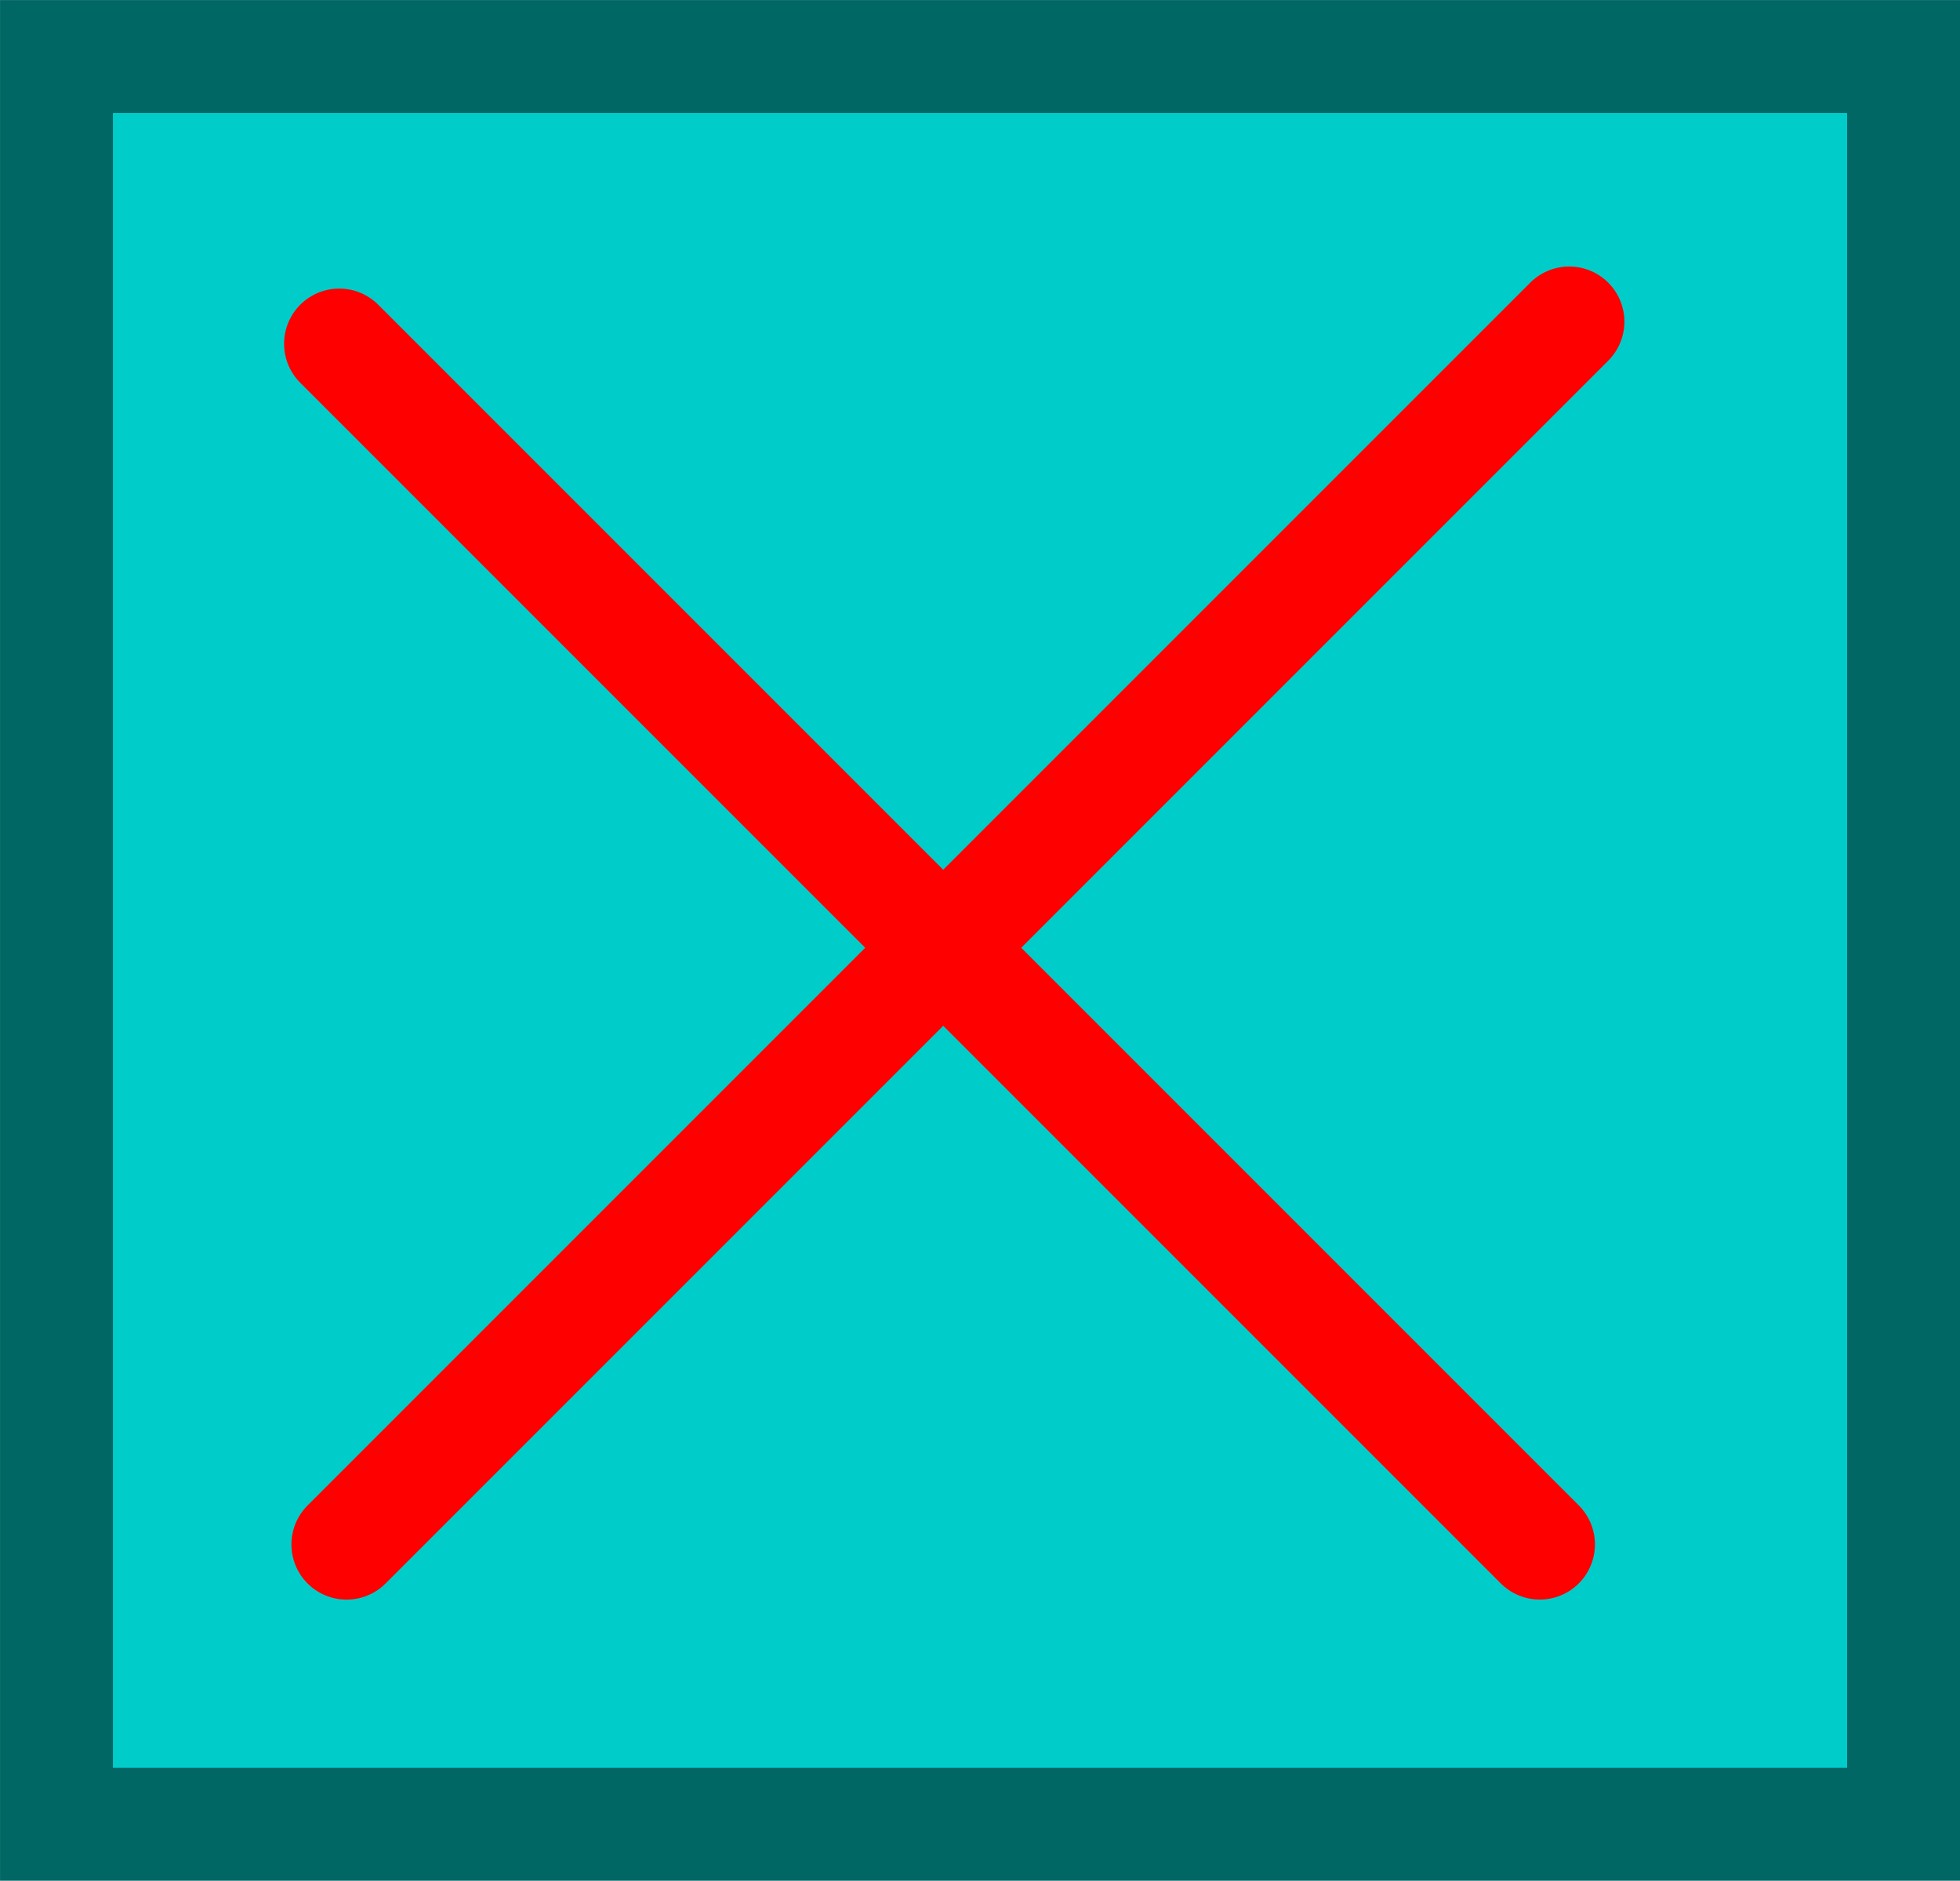 <svg version="1.1" xmlns="http://www.w3.org/2000/svg" xmlns:xlink="http://www.w3.org/1999/xlink" width="35.532" height="34.092" viewBox="0,0,35.532,34.092"><g transform="translate(-218.29,-158.335)"><g data-paper-data="{&quot;isPaintingLayer&quot;:true}" fill="none" fill-rule="nonzero" stroke="none" stroke-width="none" stroke-linecap="none" stroke-linejoin="miter" stroke-miterlimit="10" stroke-dasharray="" stroke-dashoffset="0" font-family="none" font-weight="none" font-size="none" text-anchor="none" style="mix-blend-mode: normal"><path d="M219.314,159.359h33.485v32.045h-33.485z" data-paper-data="{&quot;origPos&quot;:null}" id="ID0.6962728025391698" fill="#00ccca" stroke="#006764" stroke-width="2.047" stroke-linecap="butt"/><path d="M224.44,164.566l21.764,21.764" data-paper-data="{&quot;origPos&quot;:null}" fill="none" stroke="#ff0000" stroke-width="2" stroke-linecap="round"/><path d="M224.573,186.331l22.165,-22.165" data-paper-data="{&quot;origPos&quot;:null}" fill="none" stroke="#ff0000" stroke-width="2" stroke-linecap="round"/></g></g></svg>